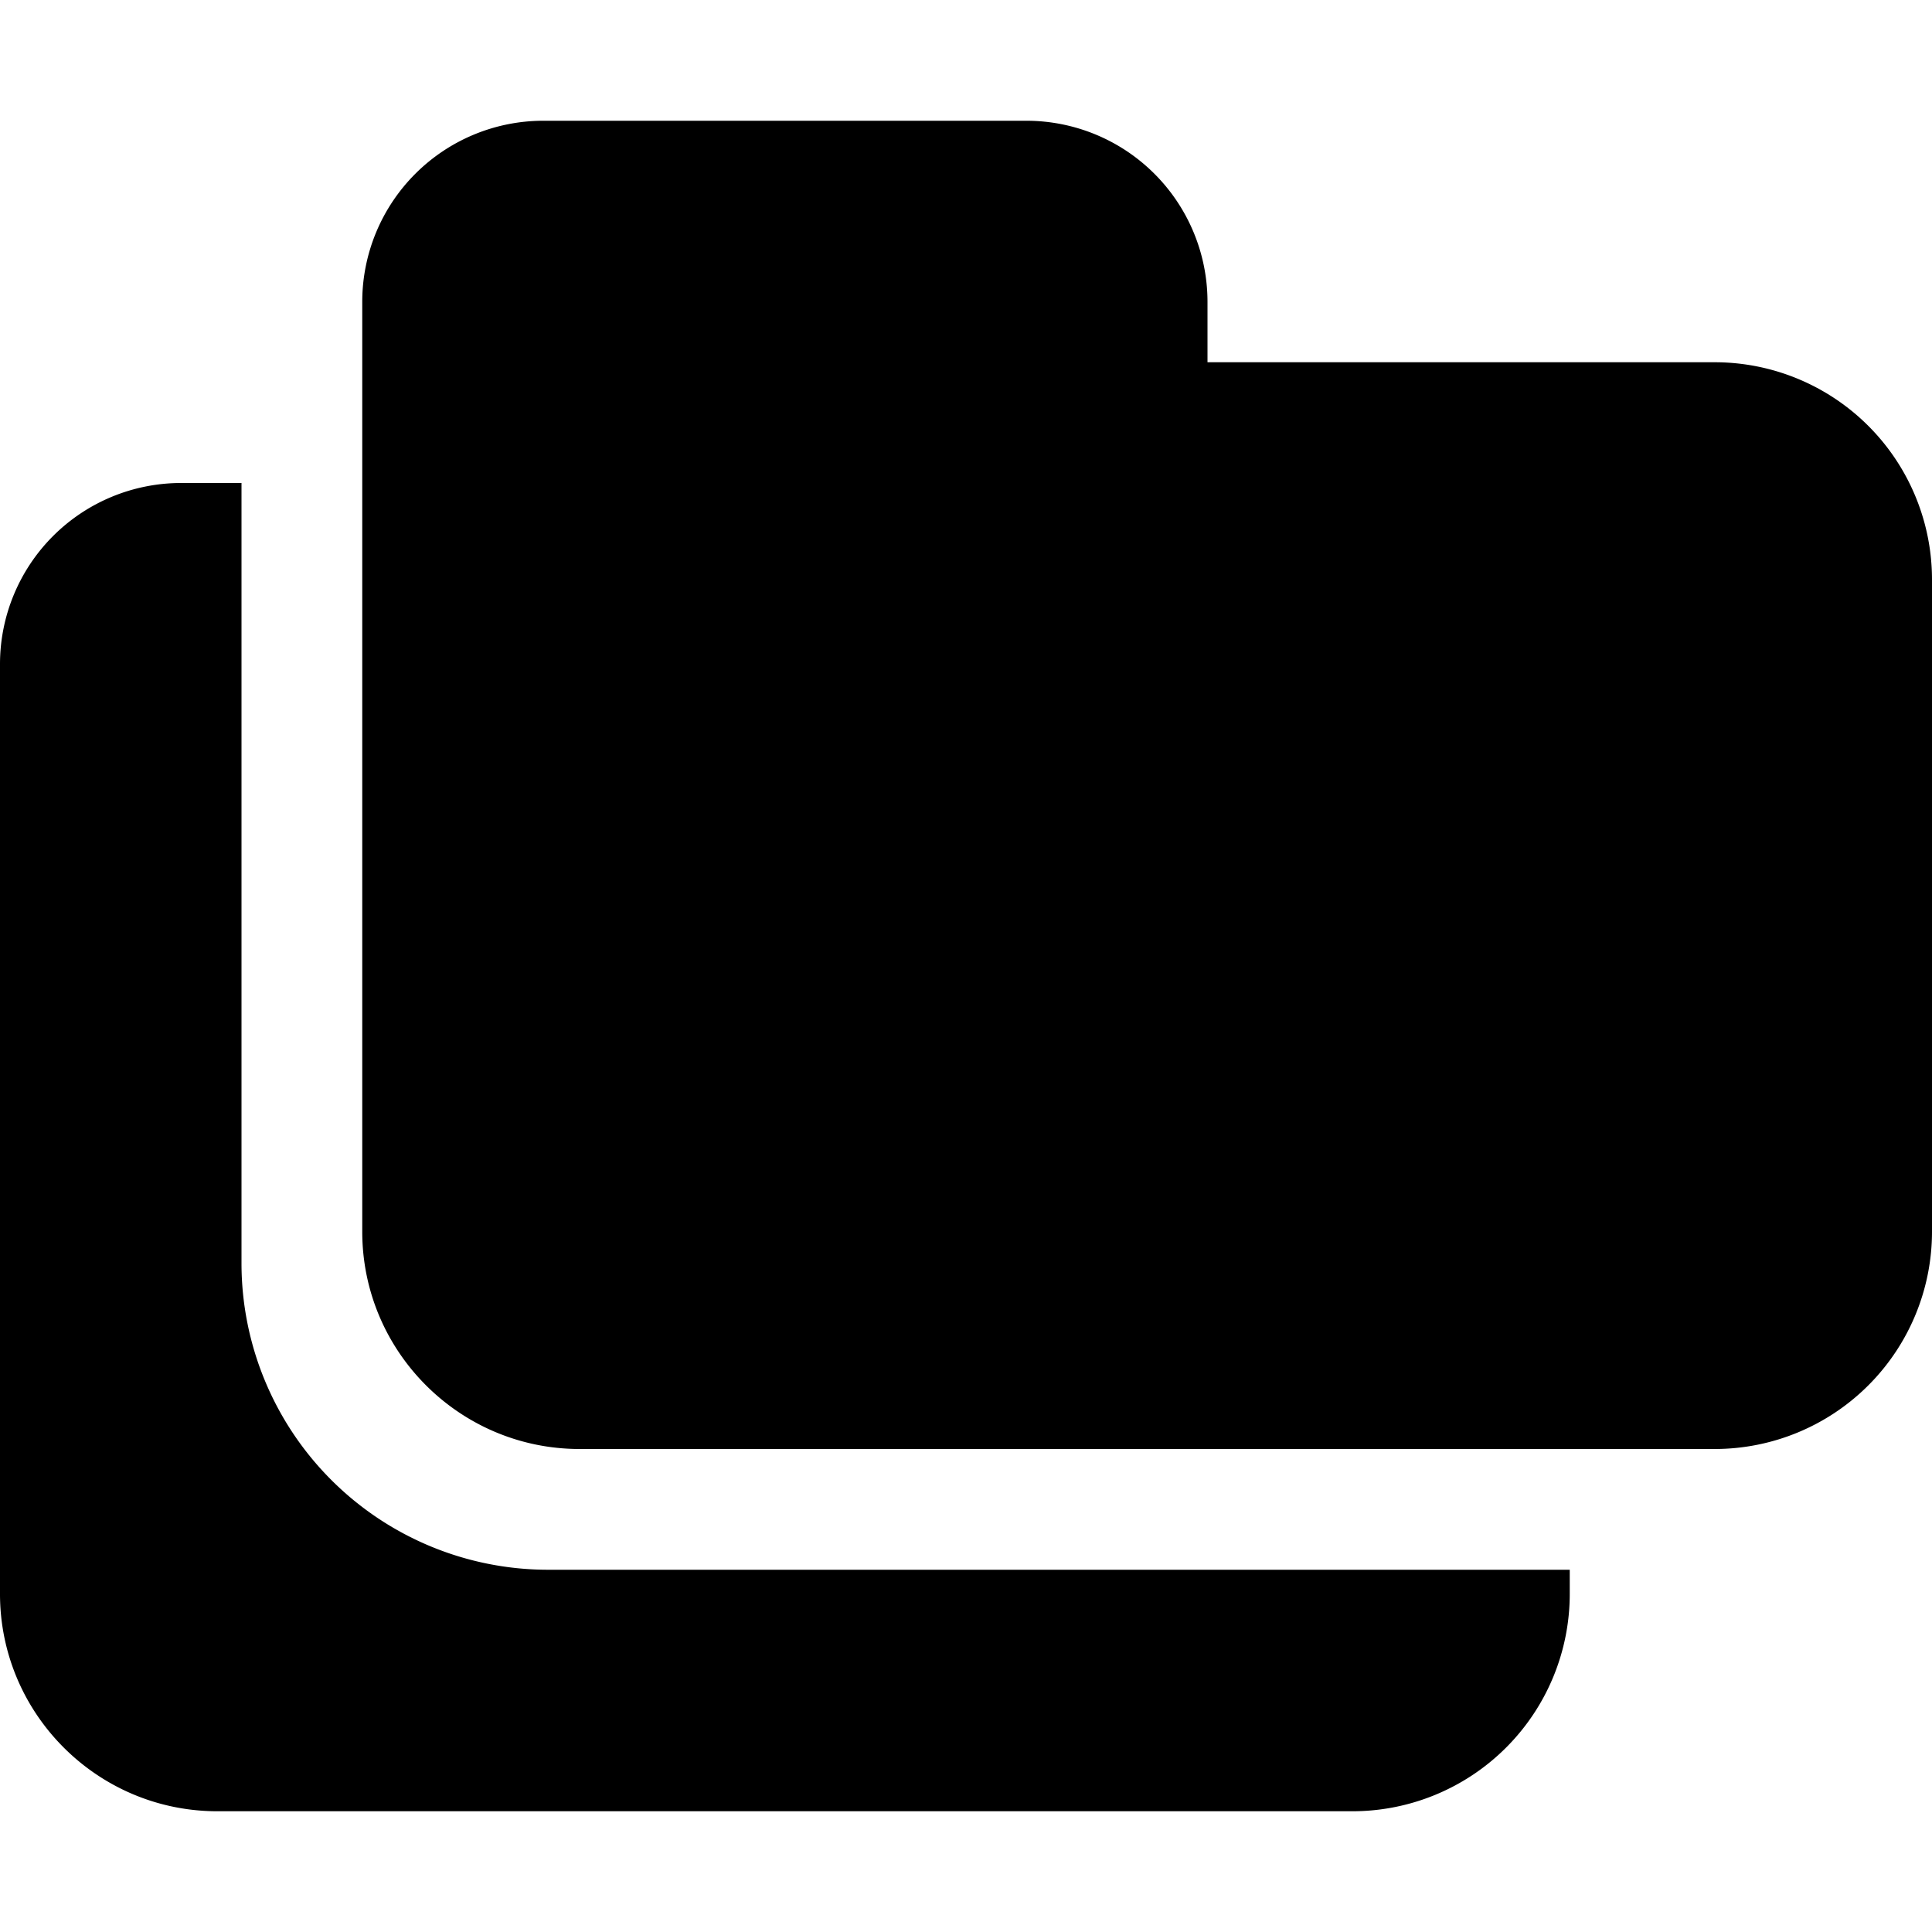 <svg xmlns="http://www.w3.org/2000/svg" width="16" height="16" viewBox="0 0 16 16">
  <path fill-rule="evenodd" d="M11.2 15H1.8C.807 15 0 14.193 0 13.2V5.5A1.5 1.5 0 0 1 1.5 4H2v6.462A2.539 2.539 0 0 0 4.538 13H13v.2a1.8 1.8 0 0 1-1.8 1.8zm3-3H4.8c-.993 0-1.8-.807-1.8-1.8V2.5A1.5 1.5 0 0 1 4.5 1h4A1.5 1.5 0 0 1 10 2.5V3h4.2A1.8 1.8 0 0 1 16 4.8v5.4a1.8 1.8 0 0 1-1.8 1.8z"/>
</svg>
